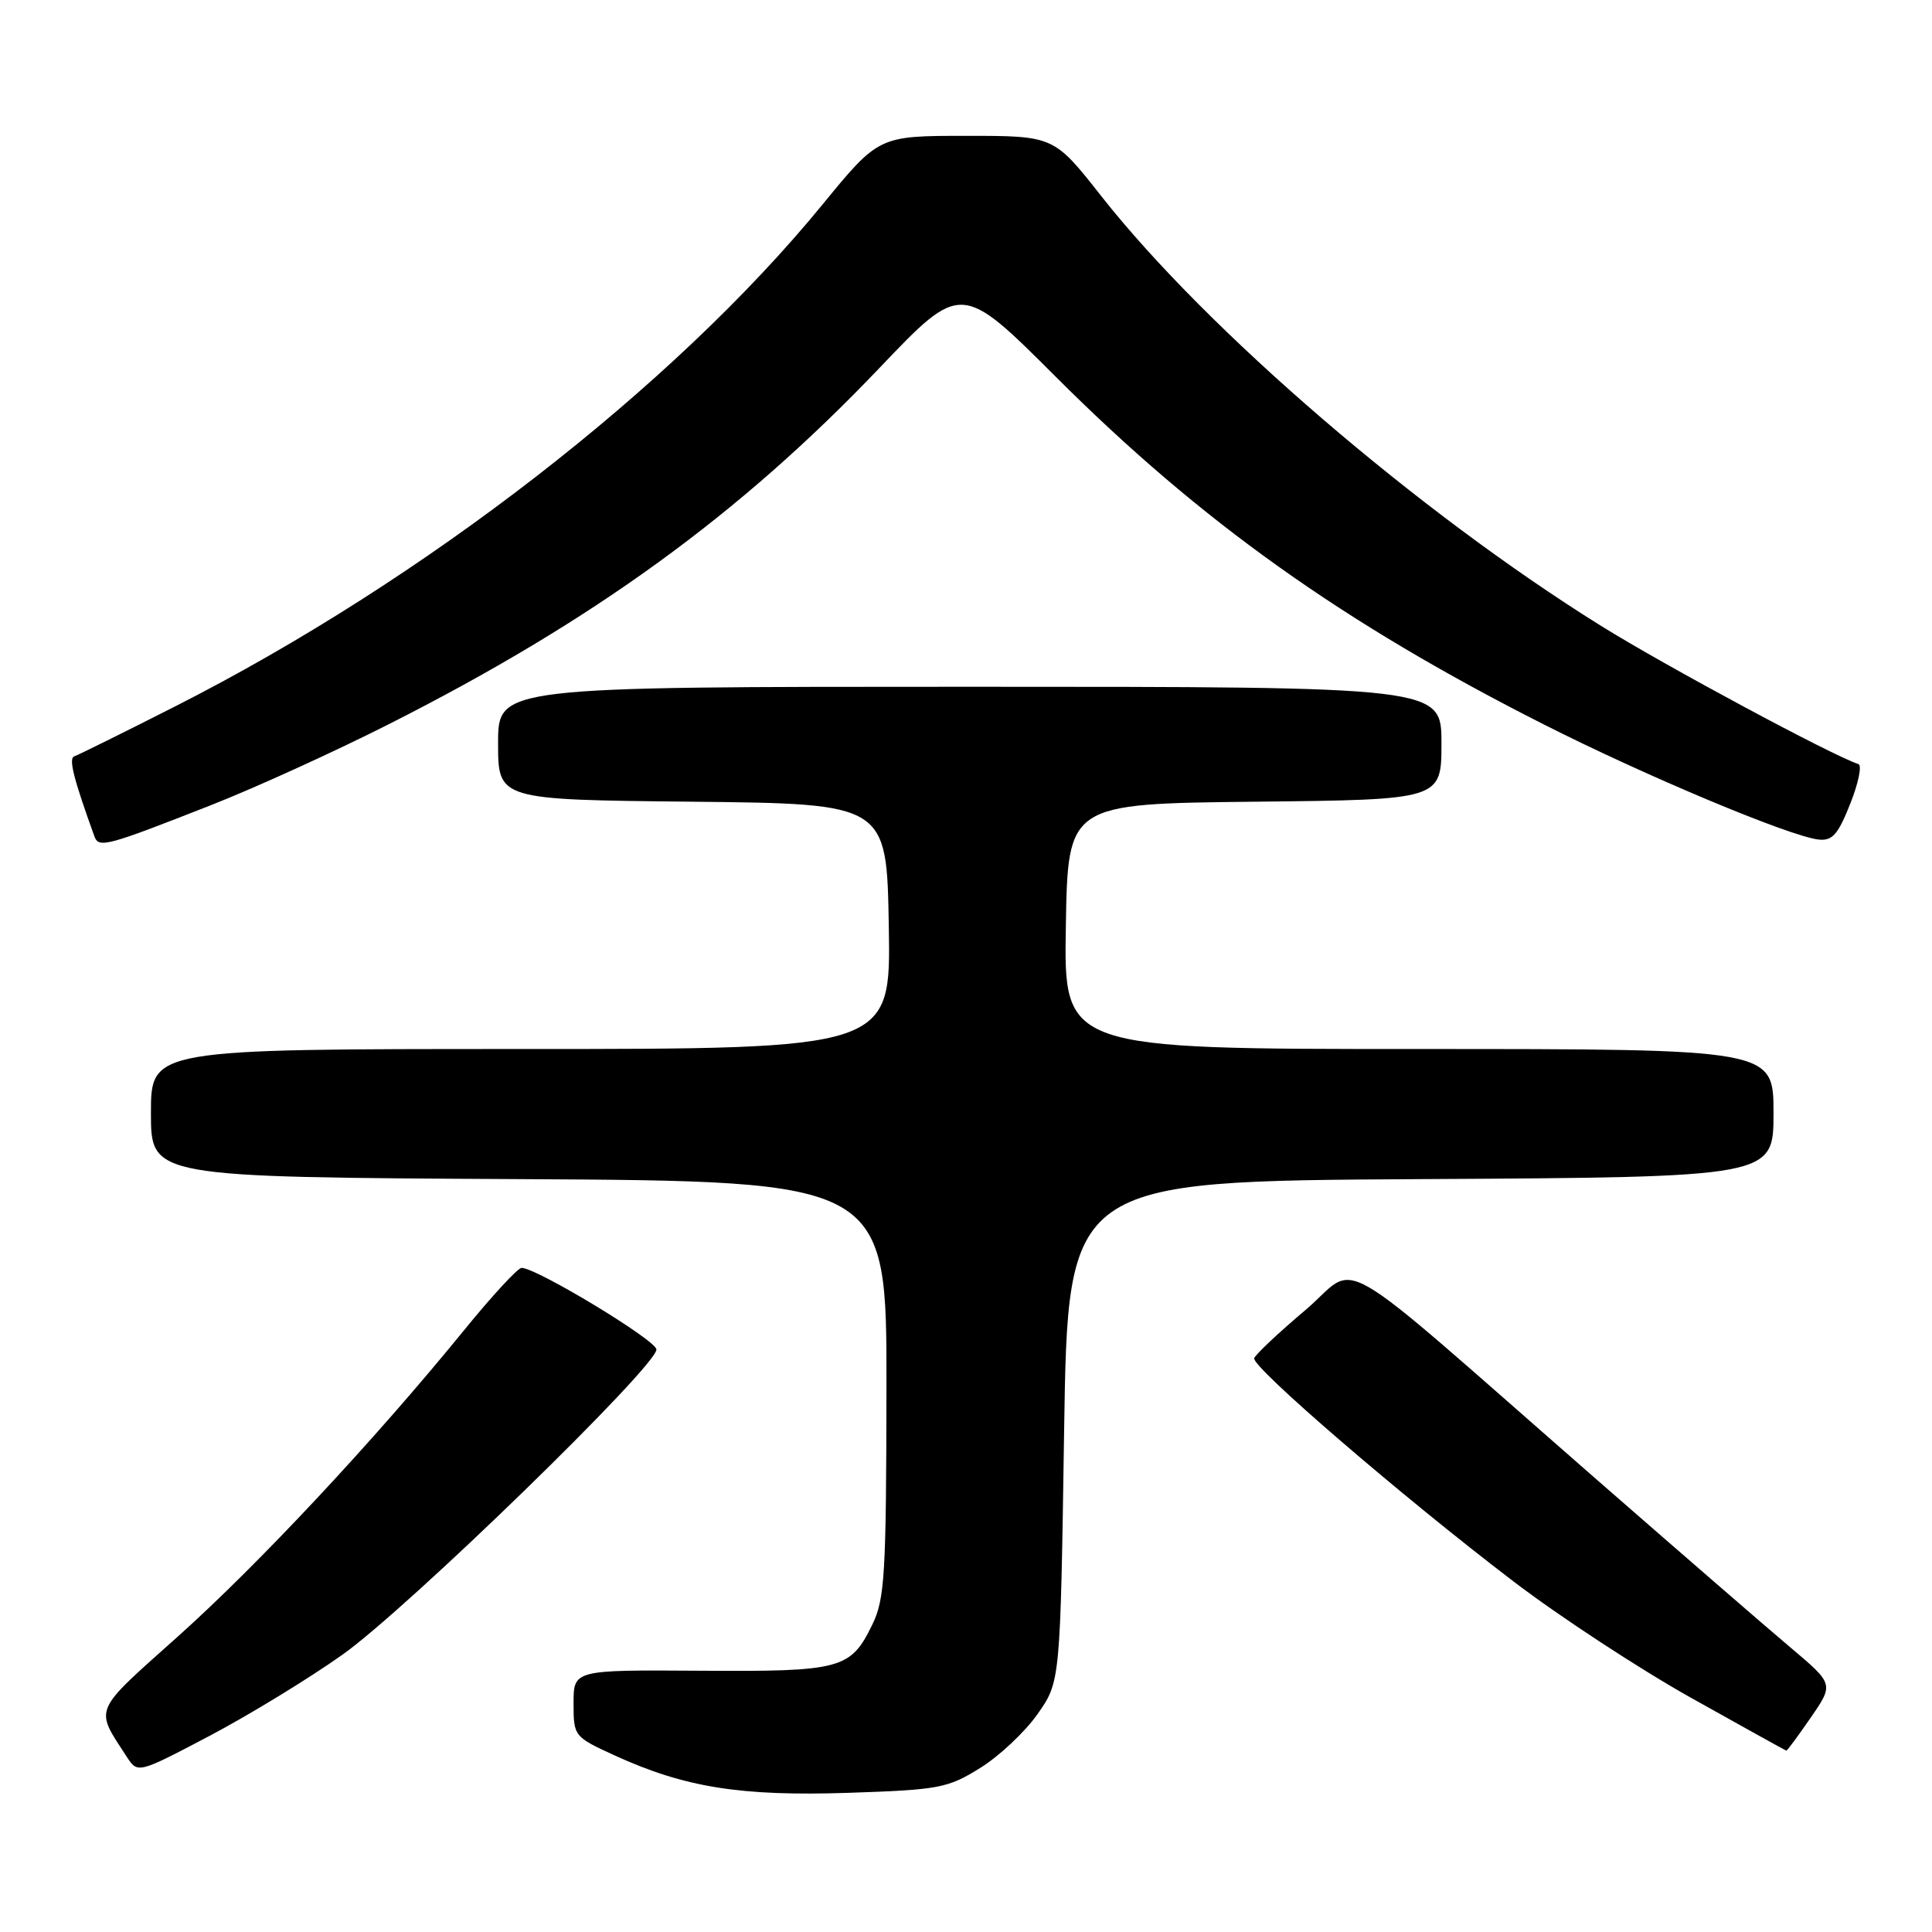 <?xml version="1.0" encoding="UTF-8" standalone="no"?>
<!DOCTYPE svg PUBLIC "-//W3C//DTD SVG 1.1//EN" "http://www.w3.org/Graphics/SVG/1.1/DTD/svg11.dtd" >
<svg xmlns="http://www.w3.org/2000/svg" xmlns:xlink="http://www.w3.org/1999/xlink" version="1.1" viewBox="0 0 256 256">
 <g >
 <path fill="currentColor"
d=" M 129.84 234.29 C 132.37 232.73 135.80 229.51 137.47 227.14 C 140.50 222.83 140.50 222.83 141.00 189.67 C 141.50 156.50 141.50 156.50 188.25 156.24 C 235.00 155.98 235.00 155.98 235.00 147.49 C 235.00 139.00 235.00 139.00 187.98 139.00 C 140.95 139.00 140.95 139.00 141.23 122.75 C 141.50 106.50 141.50 106.50 166.25 106.23 C 191.00 105.97 191.00 105.97 191.00 98.48 C 191.00 91.00 191.00 91.00 128.50 91.00 C 66.00 91.00 66.00 91.00 66.00 98.48 C 66.00 105.97 66.00 105.97 91.75 106.23 C 117.50 106.50 117.50 106.50 117.77 122.75 C 118.05 139.00 118.05 139.00 69.02 139.00 C 20.00 139.00 20.00 139.00 20.00 147.49 C 20.00 155.98 20.00 155.98 68.75 156.24 C 117.50 156.50 117.50 156.50 117.46 184.00 C 117.43 208.65 117.24 211.89 115.58 215.28 C 112.71 221.18 111.47 221.51 92.75 221.38 C 76.00 221.27 76.00 221.27 76.00 225.69 C 76.00 230.07 76.05 230.13 81.46 232.61 C 90.70 236.84 98.13 238.03 112.37 237.56 C 124.40 237.16 125.55 236.95 129.84 234.29 Z  M 45.37 219.26 C 53.97 213.17 87.02 181.03 86.98 178.81 C 86.95 177.59 71.10 168.00 69.11 168.00 C 68.62 168.00 65.19 171.71 61.50 176.25 C 49.56 190.91 34.26 207.28 23.53 216.88 C 12.18 227.03 12.53 226.21 16.78 232.76 C 18.25 235.02 18.25 235.02 27.75 230.02 C 32.97 227.27 40.90 222.43 45.37 219.26 Z  M 239.95 227.57 C 242.99 223.15 242.99 223.15 237.27 218.32 C 234.12 215.67 222.53 205.62 211.51 196.00 C 175.39 164.44 180.37 167.34 172.95 173.61 C 169.40 176.61 166.36 179.47 166.19 179.97 C 165.80 181.09 185.76 198.28 200.52 209.53 C 206.58 214.16 217.16 221.09 224.02 224.94 C 230.88 228.78 236.59 231.95 236.70 231.97 C 236.81 231.98 238.27 230.01 239.95 227.57 Z  M 28.00 106.67 C 33.78 104.40 44.35 99.59 51.50 95.97 C 78.62 82.26 98.01 68.19 116.53 48.76 C 127.36 37.40 127.36 37.40 139.93 49.96 C 159.09 69.10 177.92 82.51 204.50 95.96 C 217.98 102.79 237.05 110.78 240.94 111.24 C 242.79 111.45 243.53 110.62 245.16 106.52 C 246.25 103.79 246.74 101.41 246.25 101.25 C 242.70 100.07 220.62 88.21 212.16 82.94 C 187.90 67.83 159.96 43.80 145.92 25.98 C 139.64 18.00 139.64 18.00 128.04 18.00 C 116.44 18.00 116.44 18.00 108.97 27.12 C 89.17 51.31 56.10 76.93 23.13 93.64 C 16.33 97.09 10.35 100.05 9.84 100.22 C 9.06 100.48 9.75 103.20 12.51 110.82 C 13.09 112.41 14.06 112.15 28.00 106.67 Z "/>
</g>
</svg>